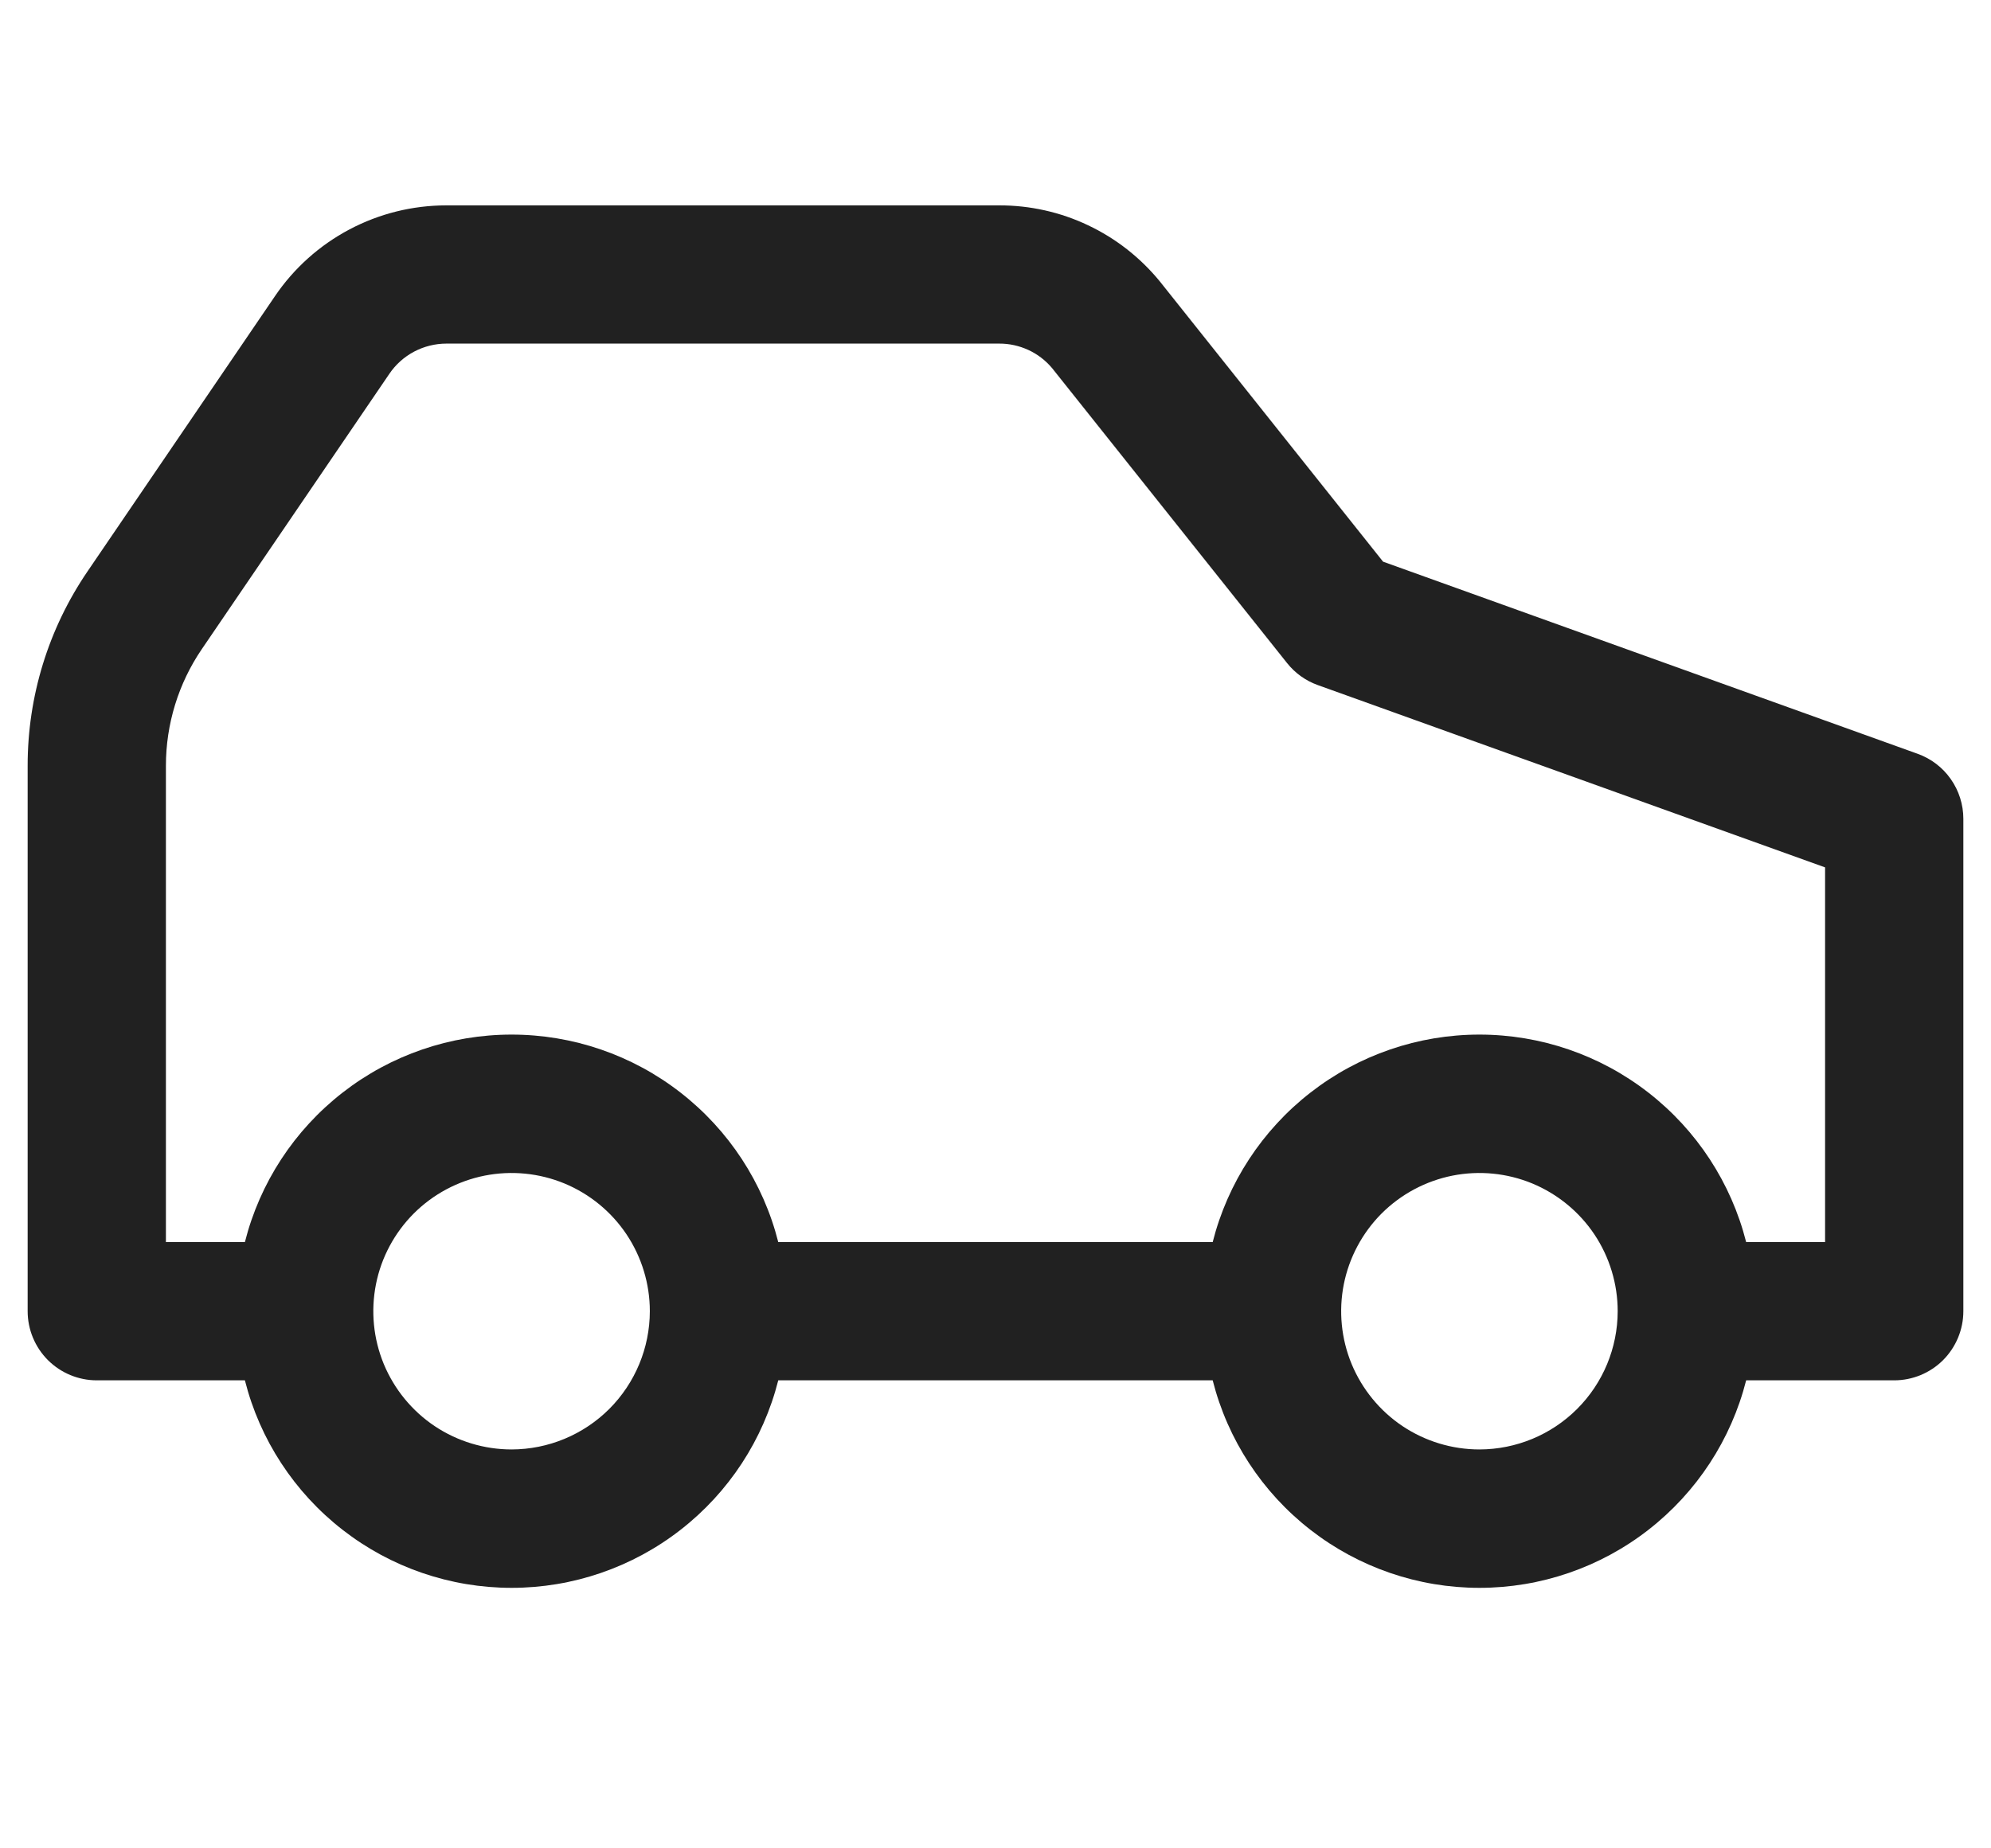 <svg width="28" height="26" viewBox="0 0 36 26" fill="none" xmlns="http://www.w3.org/2000/svg">
<path d="M34.672 9.918L25.008 6.444L20.968 1.371C20.616 0.942 20.174 0.596 19.672 0.359C19.171 0.121 18.622 -0.001 18.067 6.44375e-06H8.072C7.461 -0 6.859 0.149 6.319 0.435C5.778 0.721 5.316 1.135 4.973 1.64L1.583 6.619C0.876 7.655 0.499 8.88 0.5 10.134V20C0.5 20.331 0.632 20.649 0.866 20.884C1.101 21.118 1.418 21.25 1.75 21.25H4.428C4.699 22.323 5.321 23.274 6.195 23.954C7.068 24.634 8.143 25.003 9.25 25.003C10.357 25.003 11.432 24.634 12.305 23.954C13.179 23.274 13.801 22.323 14.072 21.25H21.927C22.199 22.323 22.821 23.274 23.695 23.954C24.568 24.634 25.643 25.003 26.75 25.003C27.857 25.003 28.932 24.634 29.805 23.954C30.679 23.274 31.301 22.323 31.573 21.25H34.25C34.581 21.25 34.9 21.118 35.134 20.884C35.368 20.649 35.5 20.331 35.5 20V11.094C35.5 10.836 35.42 10.585 35.272 10.375C35.124 10.164 34.915 10.005 34.672 9.918ZM9.25 22.5C8.756 22.5 8.272 22.353 7.861 22.079C7.45 21.804 7.13 21.413 6.94 20.957C6.751 20.5 6.702 19.997 6.798 19.512C6.894 19.027 7.133 18.582 7.482 18.232C7.832 17.883 8.277 17.645 8.762 17.548C9.247 17.452 9.75 17.501 10.207 17.69C10.664 17.88 11.054 18.2 11.329 18.611C11.603 19.022 11.75 19.506 11.75 20C11.749 20.663 11.485 21.298 11.017 21.767C10.548 22.235 9.913 22.499 9.25 22.5ZM26.75 22.5C26.256 22.5 25.772 22.353 25.361 22.079C24.95 21.804 24.63 21.413 24.44 20.957C24.251 20.5 24.202 19.997 24.298 19.512C24.395 19.027 24.633 18.582 24.982 18.232C25.332 17.883 25.777 17.645 26.262 17.548C26.747 17.452 27.25 17.501 27.707 17.69C28.163 17.88 28.554 18.2 28.829 18.611C29.103 19.022 29.25 19.506 29.25 20C29.249 20.663 28.986 21.298 28.517 21.767C28.048 22.236 27.413 22.499 26.75 22.5ZM33 18.75H31.573C31.301 17.677 30.679 16.726 29.805 16.046C28.932 15.366 27.857 14.997 26.75 14.997C25.643 14.997 24.568 15.366 23.695 16.046C22.821 16.726 22.199 17.677 21.927 18.75H14.072C13.801 17.677 13.179 16.726 12.305 16.046C11.432 15.366 10.357 14.997 9.25 14.997C8.143 14.997 7.068 15.366 6.195 16.046C5.321 16.726 4.699 17.677 4.428 18.75H3V10.134C3 9.381 3.226 8.646 3.65 8.024L7.039 3.048C7.153 2.879 7.307 2.741 7.488 2.645C7.668 2.55 7.869 2.5 8.072 2.5H18.067C18.249 2.499 18.429 2.539 18.594 2.615C18.759 2.691 18.905 2.803 19.023 2.943L23.273 8.279C23.417 8.46 23.609 8.598 23.828 8.676L33 11.973V18.75Z" fill="black" fill-opacity="0.87"/>
</svg>
